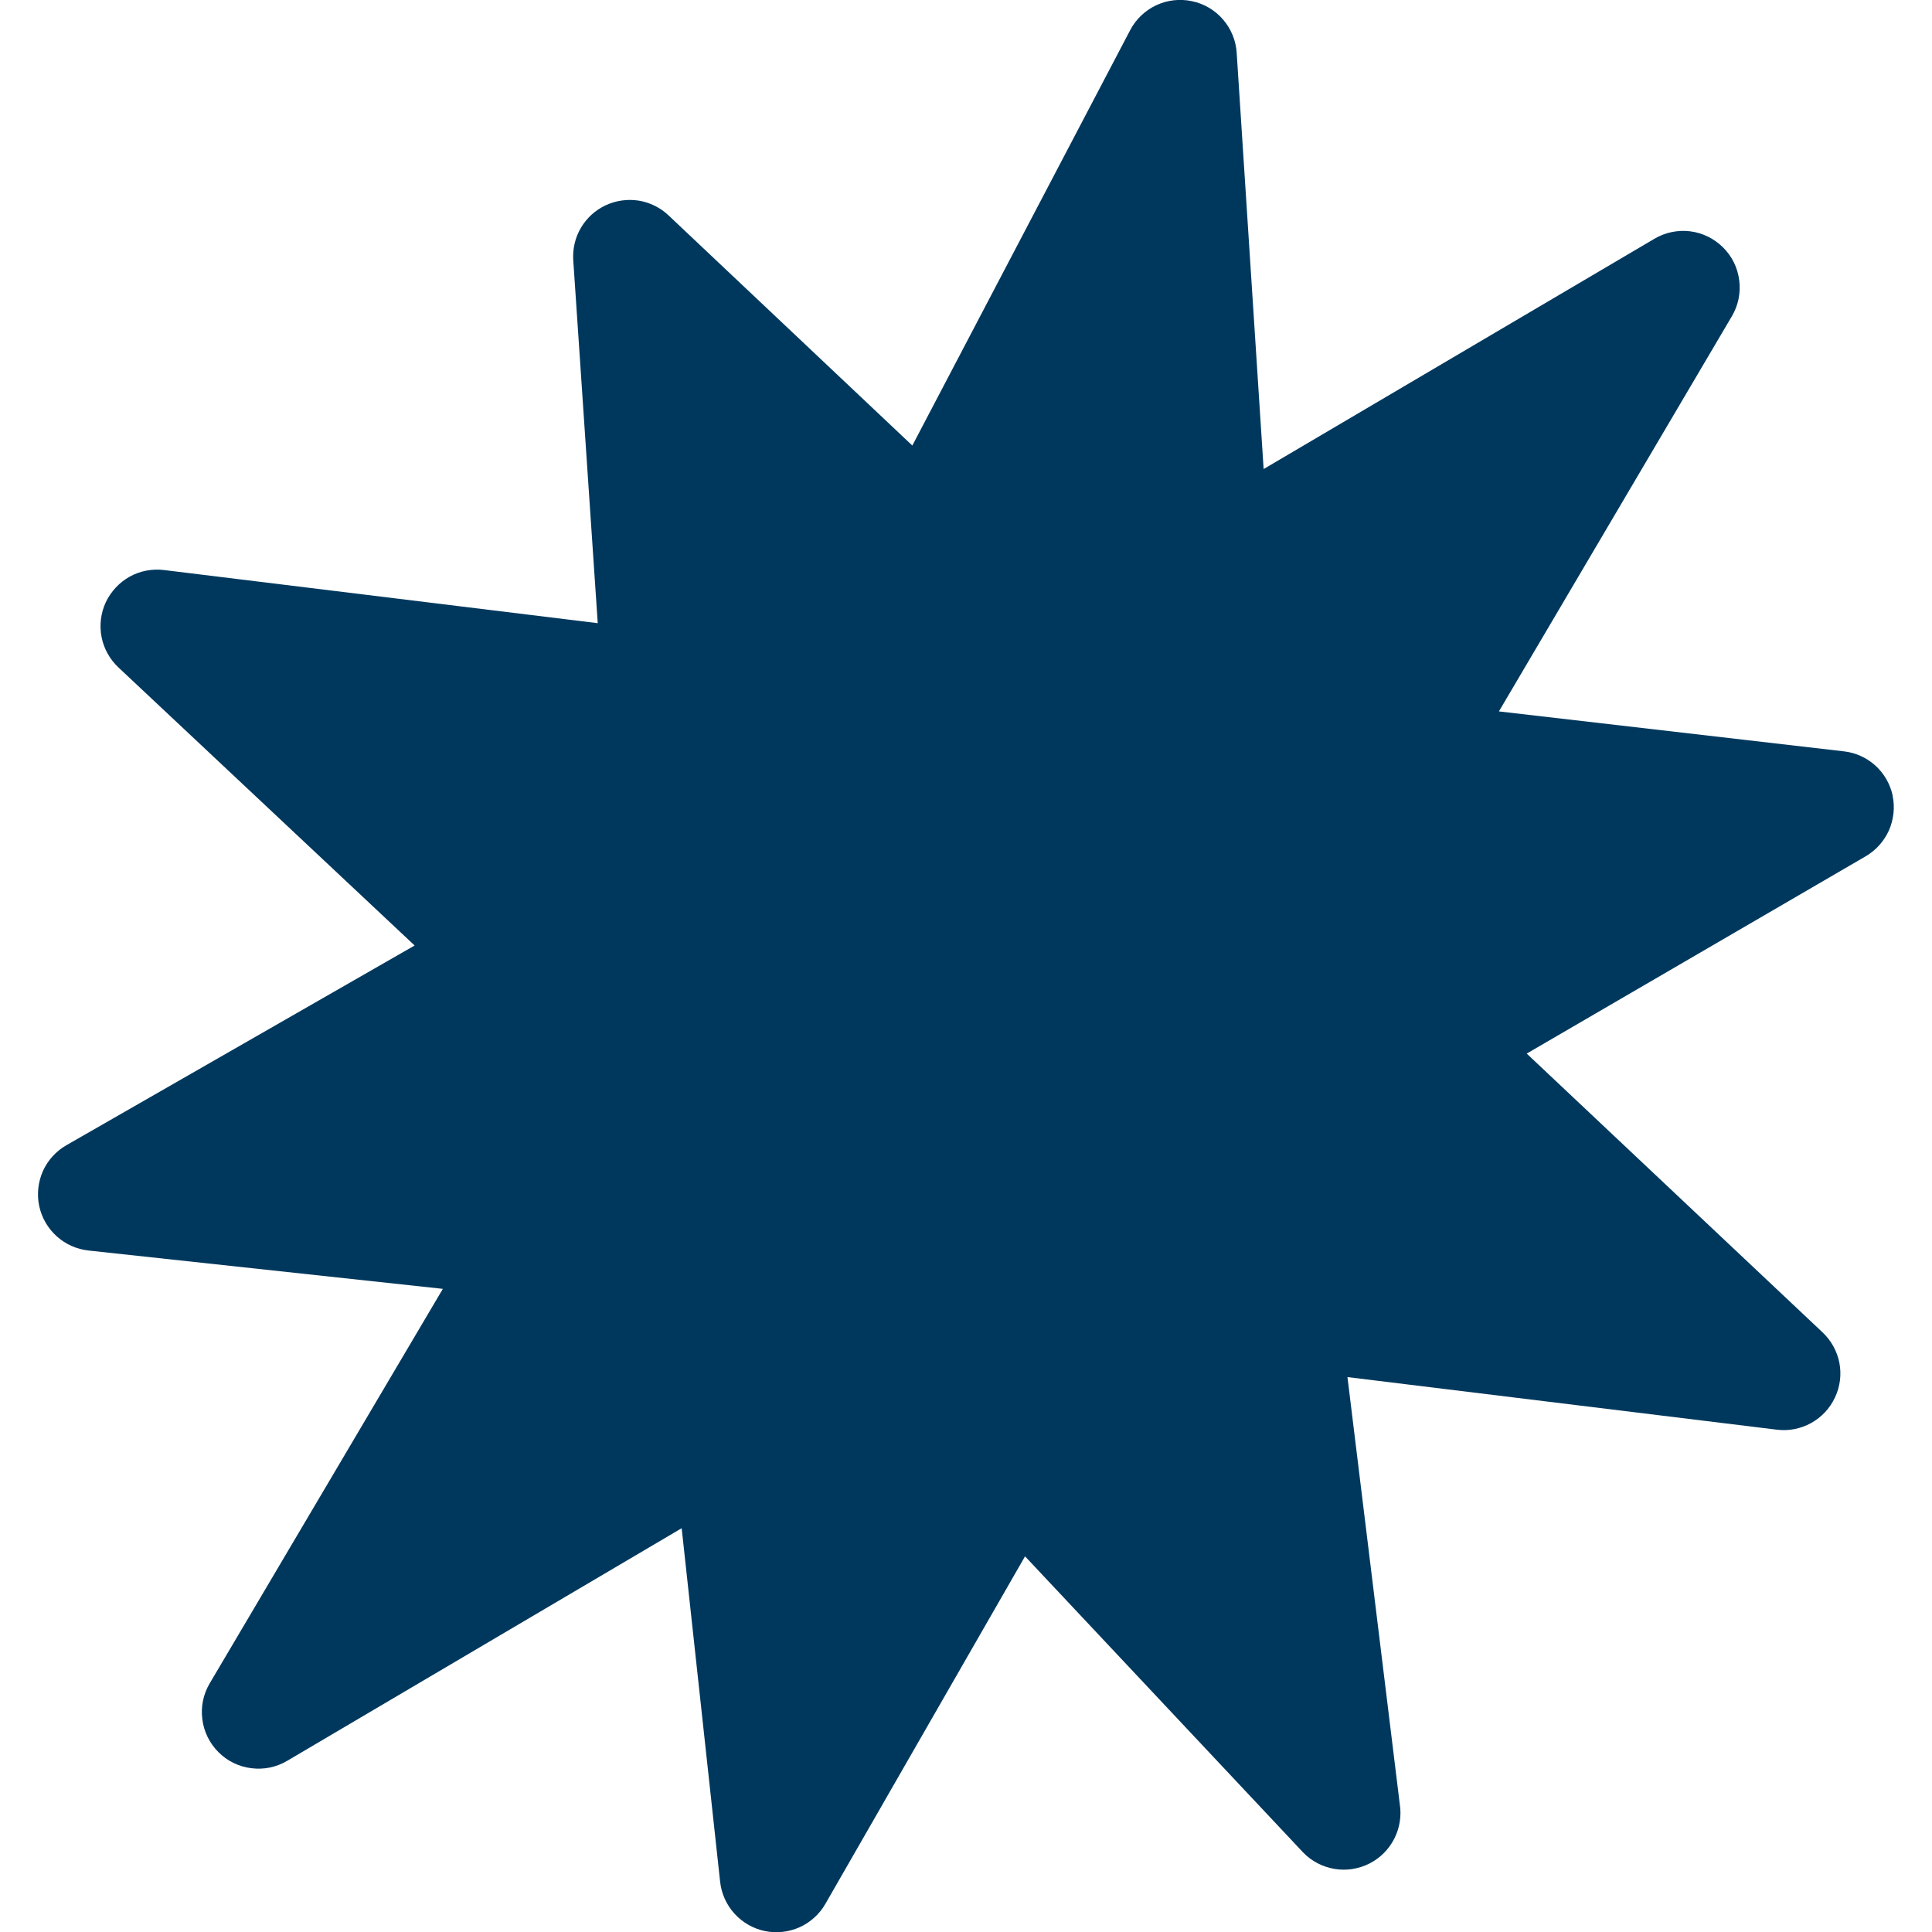 <svg width="18" height="18" viewBox="0 0 18 18" fill="none" xmlns="http://www.w3.org/2000/svg">
<path d="M17.634 7.414C17.611 7.306 17.555 7.208 17.473 7.133C17.391 7.059 17.288 7.012 17.178 7L13.965 6.628L16.135 2.947C16.195 2.846 16.219 2.729 16.204 2.612C16.19 2.496 16.137 2.388 16.054 2.306C15.971 2.223 15.864 2.17 15.747 2.155C15.631 2.141 15.514 2.165 15.413 2.225L11.773 4.37L11.522 0.493C11.515 0.378 11.47 0.269 11.395 0.182C11.32 0.095 11.218 0.034 11.105 0.011C10.993 -0.013 10.876 0 10.772 0.049C10.668 0.098 10.582 0.18 10.529 0.282L8.5 4.151L6.229 2.007C6.152 1.934 6.055 1.886 5.95 1.869C5.845 1.853 5.738 1.868 5.642 1.913C5.546 1.958 5.466 2.031 5.412 2.123C5.358 2.214 5.334 2.32 5.341 2.426L5.569 5.806L1.529 5.311C1.418 5.297 1.306 5.319 1.209 5.372C1.112 5.426 1.034 5.51 0.986 5.61C0.939 5.711 0.925 5.824 0.946 5.934C0.967 6.043 1.023 6.143 1.104 6.219L3.863 8.809L0.62 10.669C0.523 10.724 0.446 10.809 0.4 10.91C0.355 11.012 0.342 11.126 0.365 11.235C0.388 11.344 0.445 11.443 0.528 11.518C0.611 11.593 0.715 11.639 0.826 11.651L4.126 12.008L1.954 15.683C1.894 15.784 1.87 15.901 1.885 16.017C1.899 16.133 1.952 16.241 2.035 16.324C2.117 16.407 2.225 16.46 2.342 16.474C2.458 16.489 2.575 16.465 2.676 16.405L6.351 14.238L6.709 17.53C6.721 17.641 6.767 17.745 6.842 17.828C6.917 17.911 7.016 17.968 7.125 17.991C7.234 18.014 7.348 18.001 7.449 17.956C7.551 17.91 7.636 17.833 7.691 17.736L9.55 14.5L12.141 17.259C12.219 17.34 12.321 17.393 12.432 17.412C12.543 17.431 12.657 17.413 12.757 17.363C12.858 17.312 12.939 17.231 12.99 17.131C13.041 17.031 13.059 16.917 13.041 16.806L12.554 12.83L16.554 13.32C16.664 13.334 16.776 13.312 16.874 13.258C16.971 13.204 17.049 13.121 17.096 13.02C17.144 12.919 17.158 12.806 17.137 12.697C17.116 12.588 17.06 12.488 16.979 12.412L14.224 9.816L17.382 7.978C17.478 7.922 17.553 7.838 17.599 7.736C17.643 7.635 17.656 7.522 17.633 7.414H17.634Z" fill="#00385D"/>
</svg>
